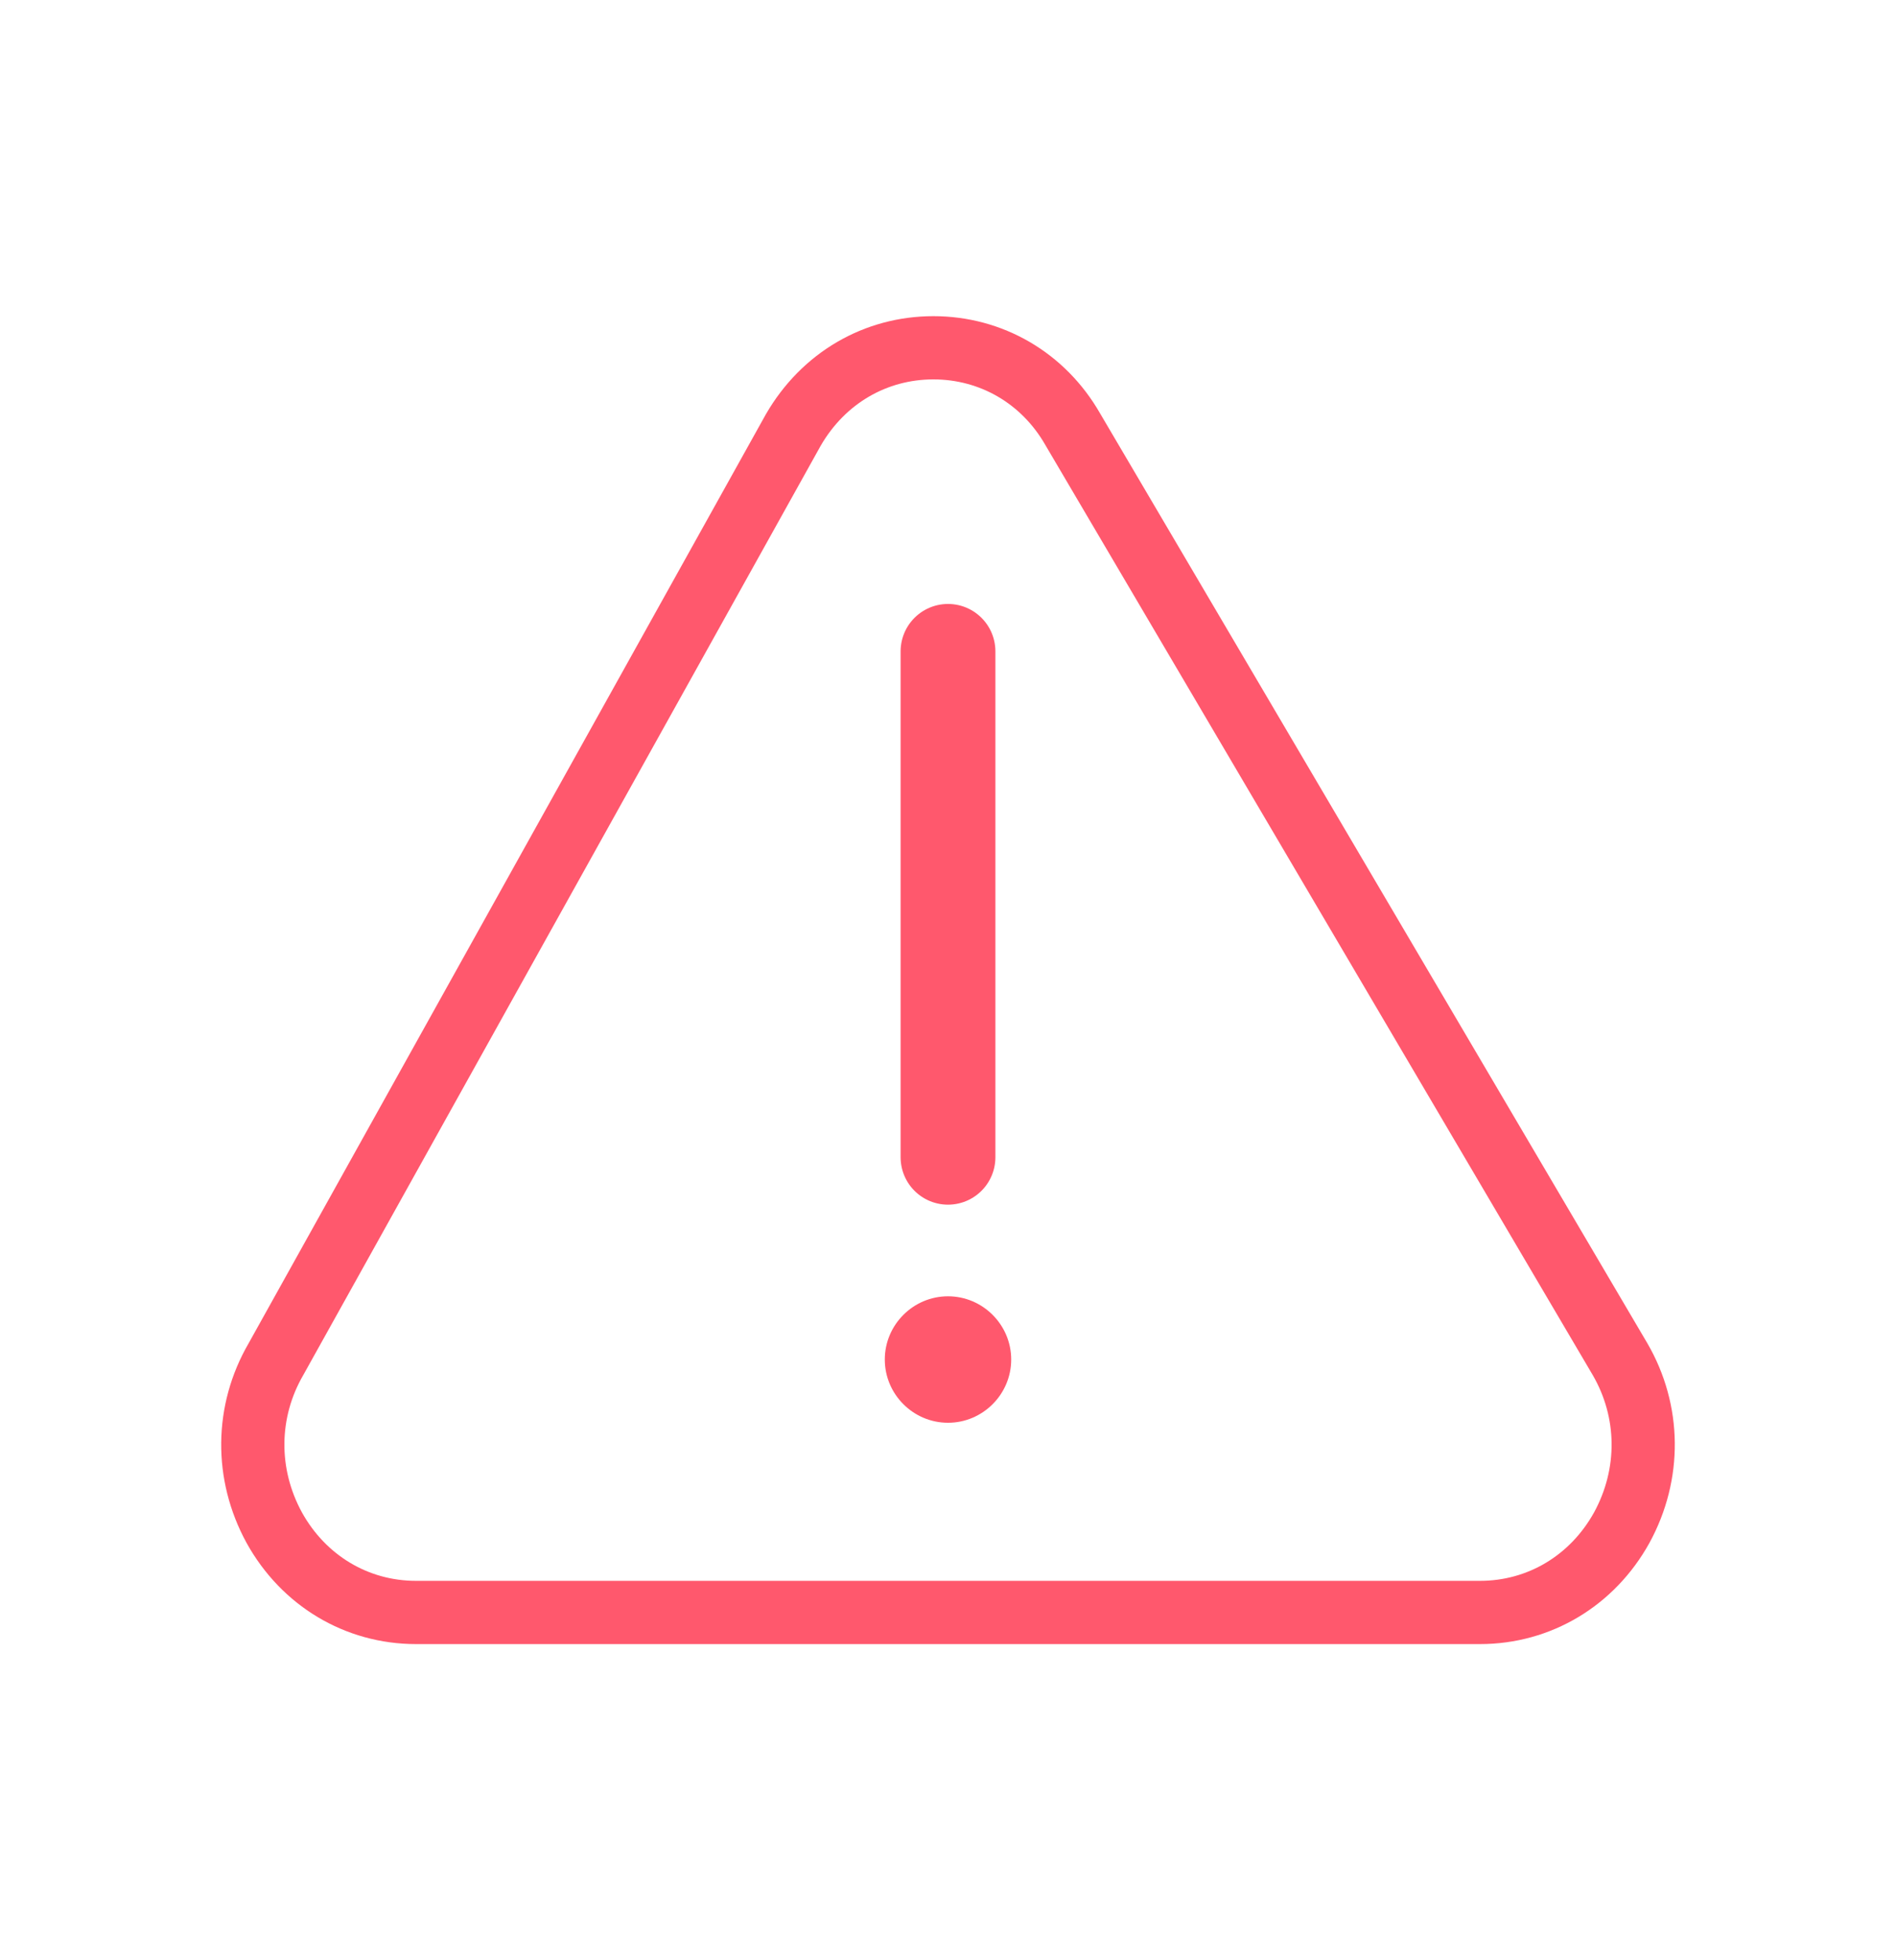 <svg width="30" height="31" viewBox="0 0 30 31" fill="none" xmlns="http://www.w3.org/2000/svg">
<path d="M25.634 21.495L16.973 6.787C16.509 5.977 15.684 5.5 14.769 5.5C13.853 5.5 13.028 5.977 12.552 6.8L4.366 21.495C3.889 22.317 3.876 23.312 4.34 24.16C4.804 24.996 5.642 25.5 6.583 25.5H23.417C24.358 25.5 25.196 24.996 25.66 24.16C26.124 23.312 26.111 22.317 25.634 21.495Z" stroke="#FF586D"/>
<path d="M16 21.5C16 22.05 15.55 22.5 15 22.5C14.45 22.5 14 22.05 14 21.5C14 20.95 14.45 20.5 15 20.5C15.55 20.5 16 20.95 16 21.5Z" fill="#FF586D"/>
<path d="M15 18.301V14.301L15 10.301" stroke="#FF586D" stroke-width="1.5" stroke-linecap="round" stroke-linejoin="round"/>
</svg>
